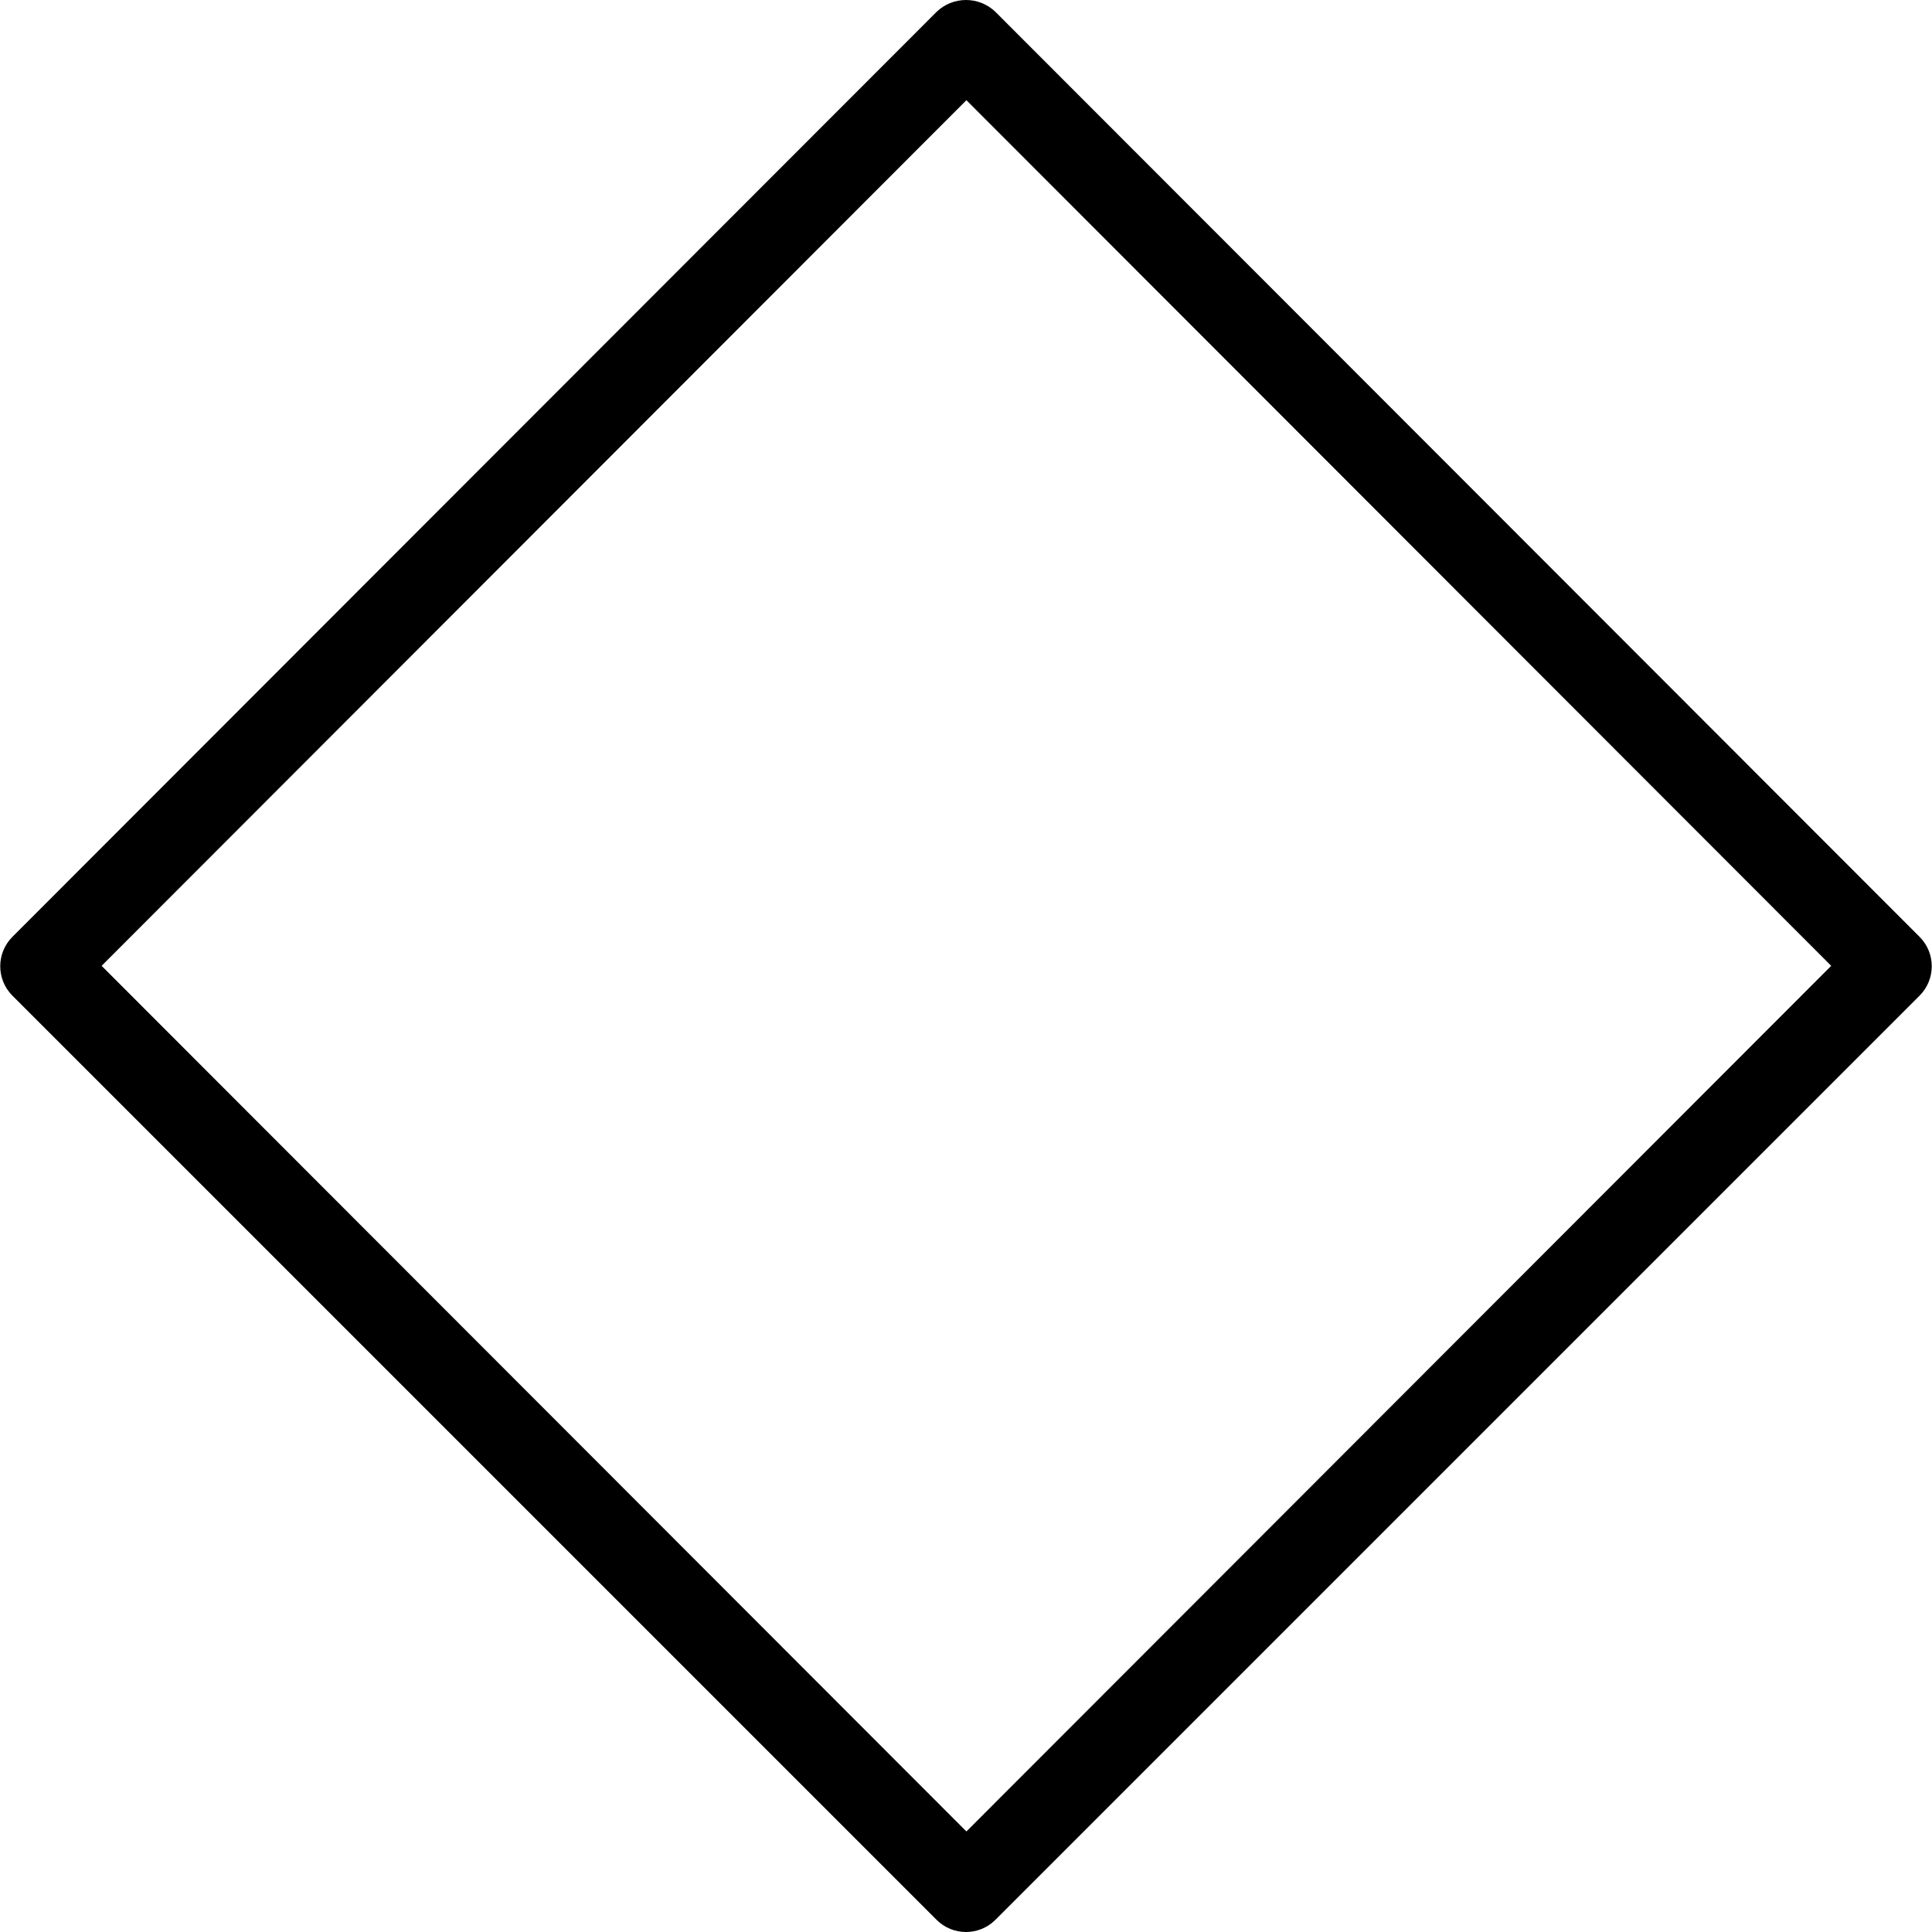 <?xml version="1.0" encoding="iso-8859-1"?>
<!-- Generator: Adobe Illustrator 19.0.0, SVG Export Plug-In . SVG Version: 6.00 Build 0)  -->
<svg version="1.1" id="Capa_1" xmlns="http://www.w3.org/2000/svg" xmlns:xlink="http://www.w3.org/1999/xlink" x="0px" y="0px"
	 viewBox="0 0 495.184 495.184" style="enable-background:new 0 0 495.184 495.184;" xml:space="preserve">
<g>
	<g>
		<path d="M492.027,240.144c-0.021-0.021-0.041-0.041-0.062-0.062L255.165,3.069c-4.22-4.091-10.927-4.091-15.147,0L3.218,240.082
			c-4.183,4.148-4.21,10.902-0.062,15.085c0.021,0.021,0.041,0.041,0.062,0.062l236.8,236.8c4.148,4.183,10.902,4.21,15.085,0.062
			c0.021-0.021,0.041-0.041,0.062-0.062l236.8-236.8C496.148,251.08,496.176,244.326,492.027,240.144z M247.698,469.415
			L26.045,247.549L247.698,25.682l221.653,221.867L247.698,469.415z"/>
	</g>
</g>
<g>
</g>
<g>
</g>
<g>
</g>
<g>
</g>
<g>
</g>
<g>
</g>
<g>
</g>
<g>
</g>
<g>
</g>
<g>
</g>
<g>
</g>
<g>
</g>
<g>
</g>
<g>
</g>
<g>
</g>
</svg>
